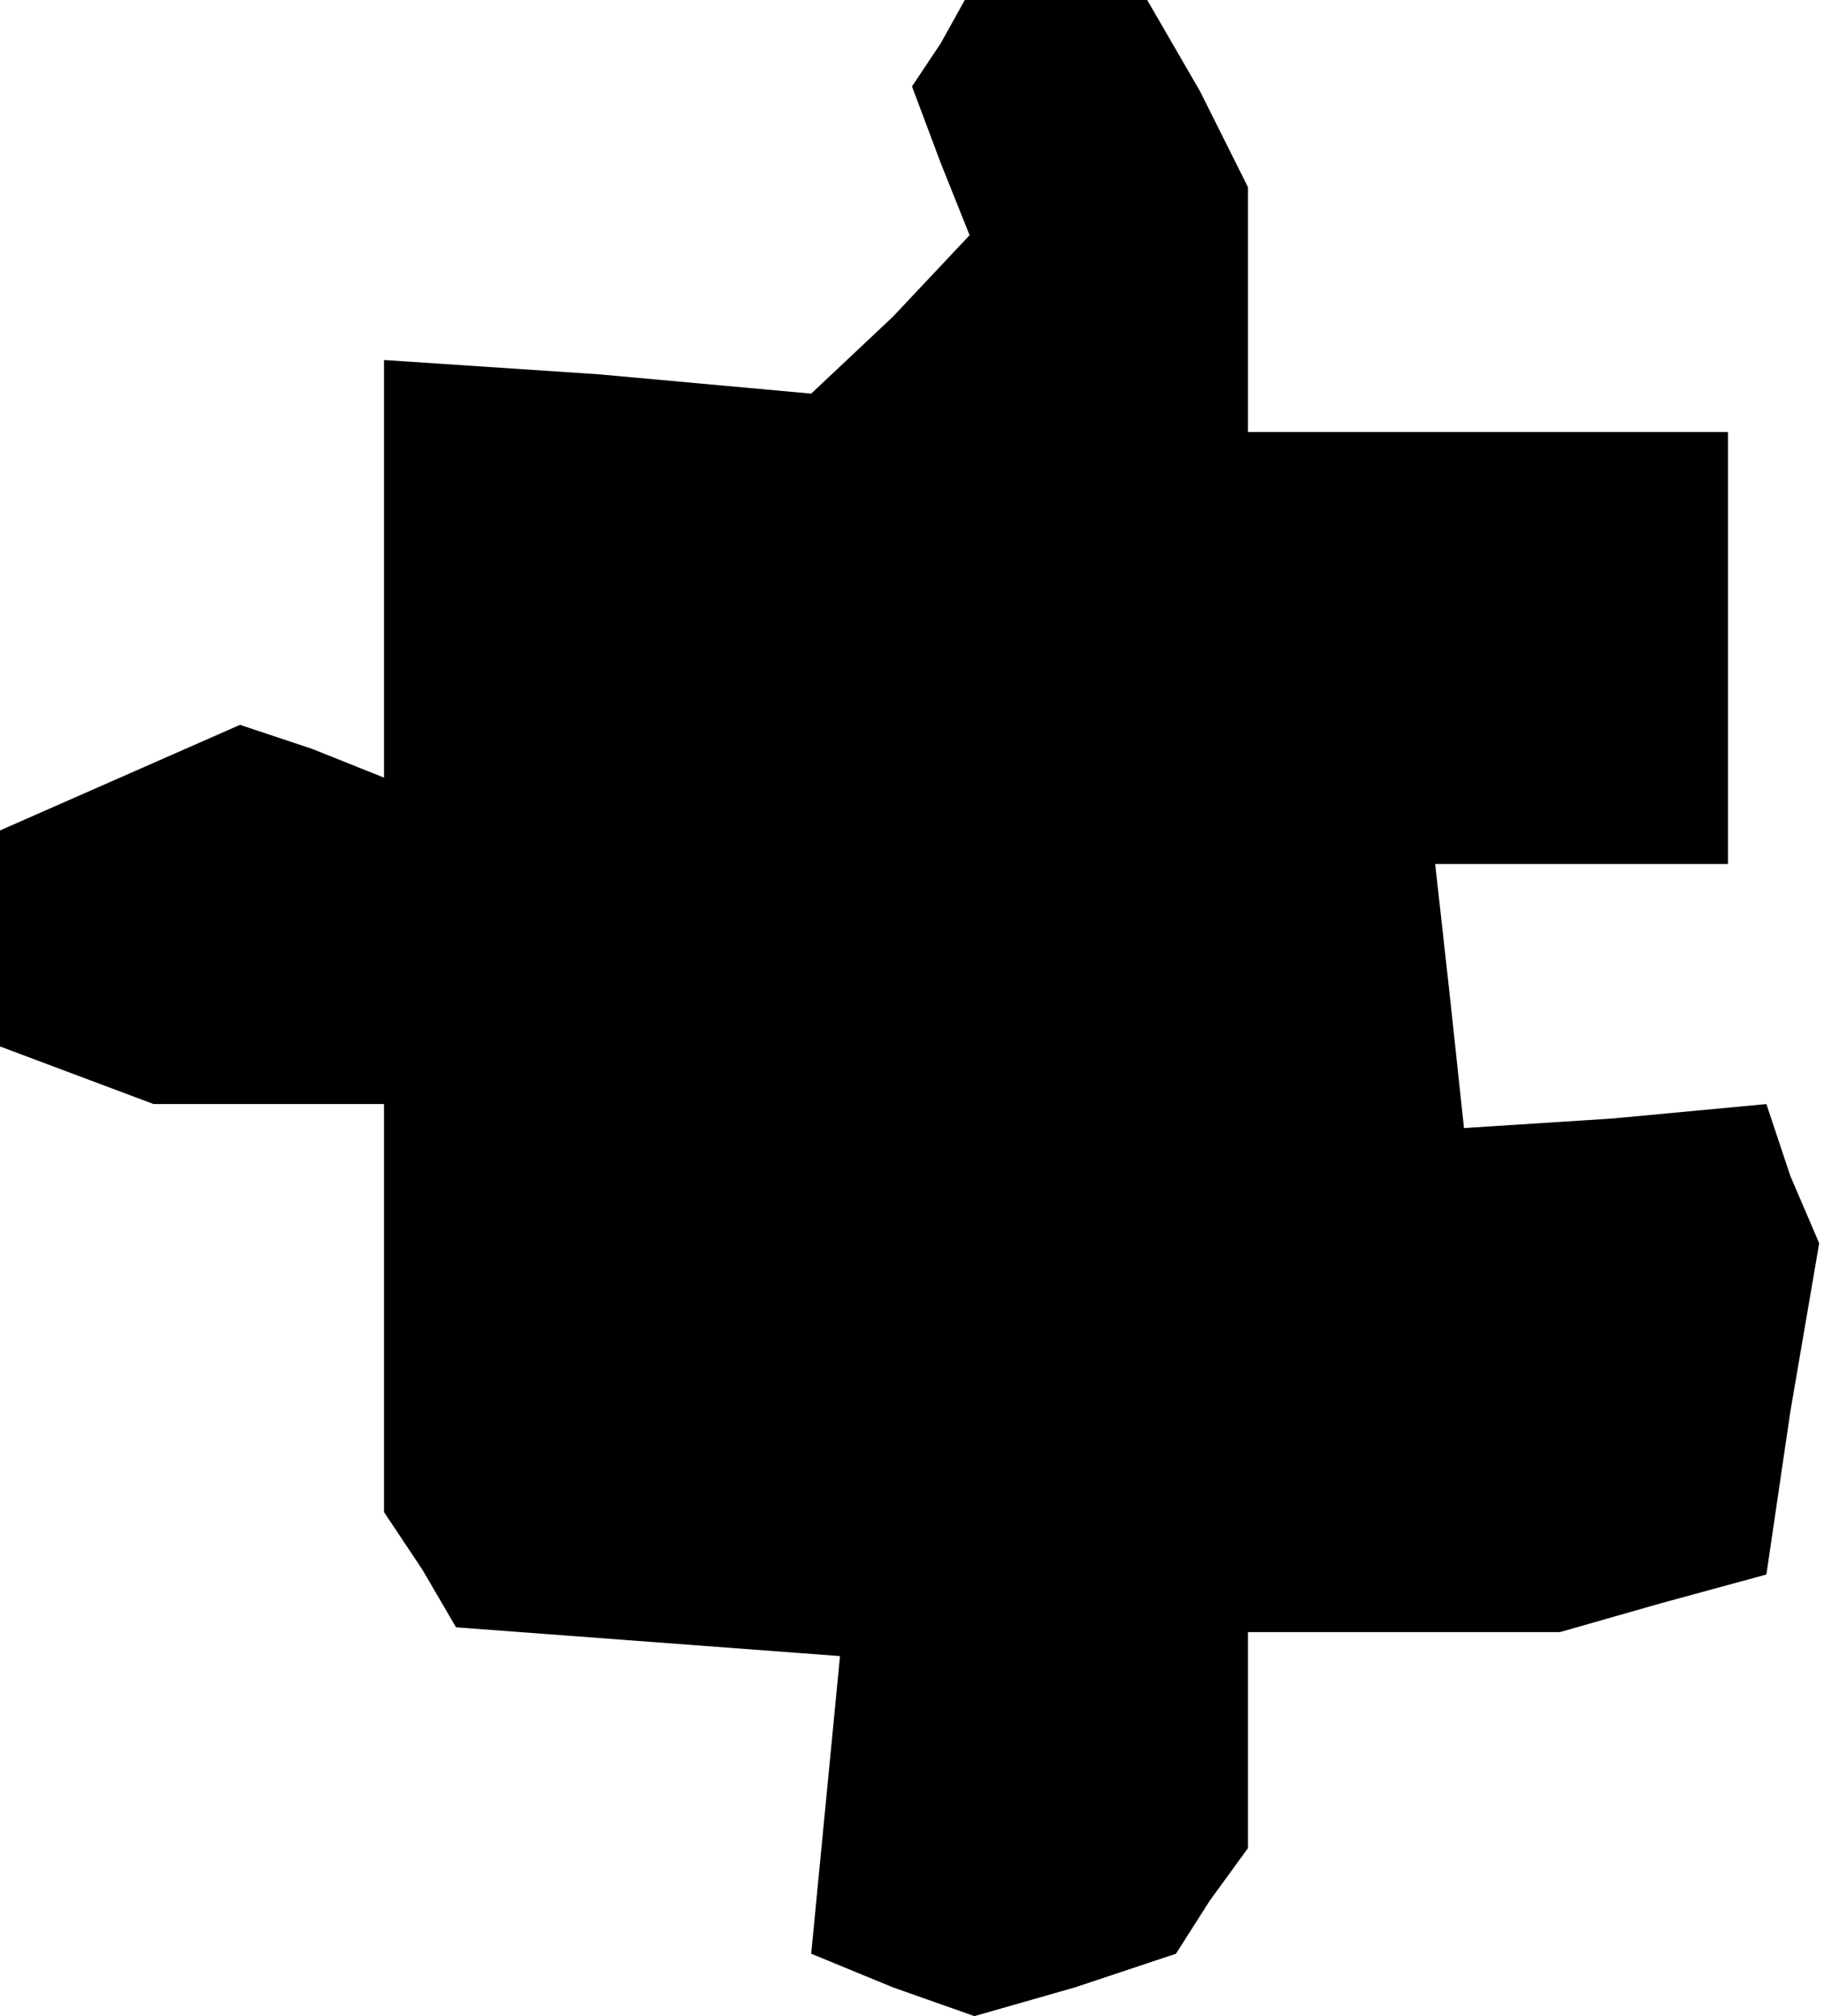 <?xml version="1.0" standalone="no"?>
<!DOCTYPE svg PUBLIC "-//W3C//DTD SVG 20010904//EN"
 "http://www.w3.org/TR/2001/REC-SVG-20010904/DTD/svg10.dtd">
<svg version="1.0" xmlns="http://www.w3.org/2000/svg"
 width="38pt" height="42pt" viewBox="0 0 38 42"
 preserveAspectRatio="xMidYMid meet">
<g transform="translate(0,42) scale(0.1,-0.1)"
fill="#000000" stroke="none">
<path d="M196 411 l-6 -9 6 -16 6 -15 -16 -17 -17 -16 -44 4 -45 3 0 -43 0
-44 -15 6 -15 5 -25 -11 -25 -11 0 -23 0 -22 16 -6 16 -6 24 0 24 0 0 -42 0
-43 8 -12 7 -12 40 -3 40 -3 -3 -31 -3 -31 17 -7 17 -6 21 6 21 7 7 11 8 11 0
23 0 22 33 0 32 0 21 6 22 6 5 34 6 35 -6 14 -5 15 -32 -3 -31 -2 -3 28 -3 27
30 0 31 0 0 45 0 45 -50 0 -50 0 0 26 0 25 -10 20 -11 19 -19 0 -19 0 -5 -9z"/>
</g>
</svg>
